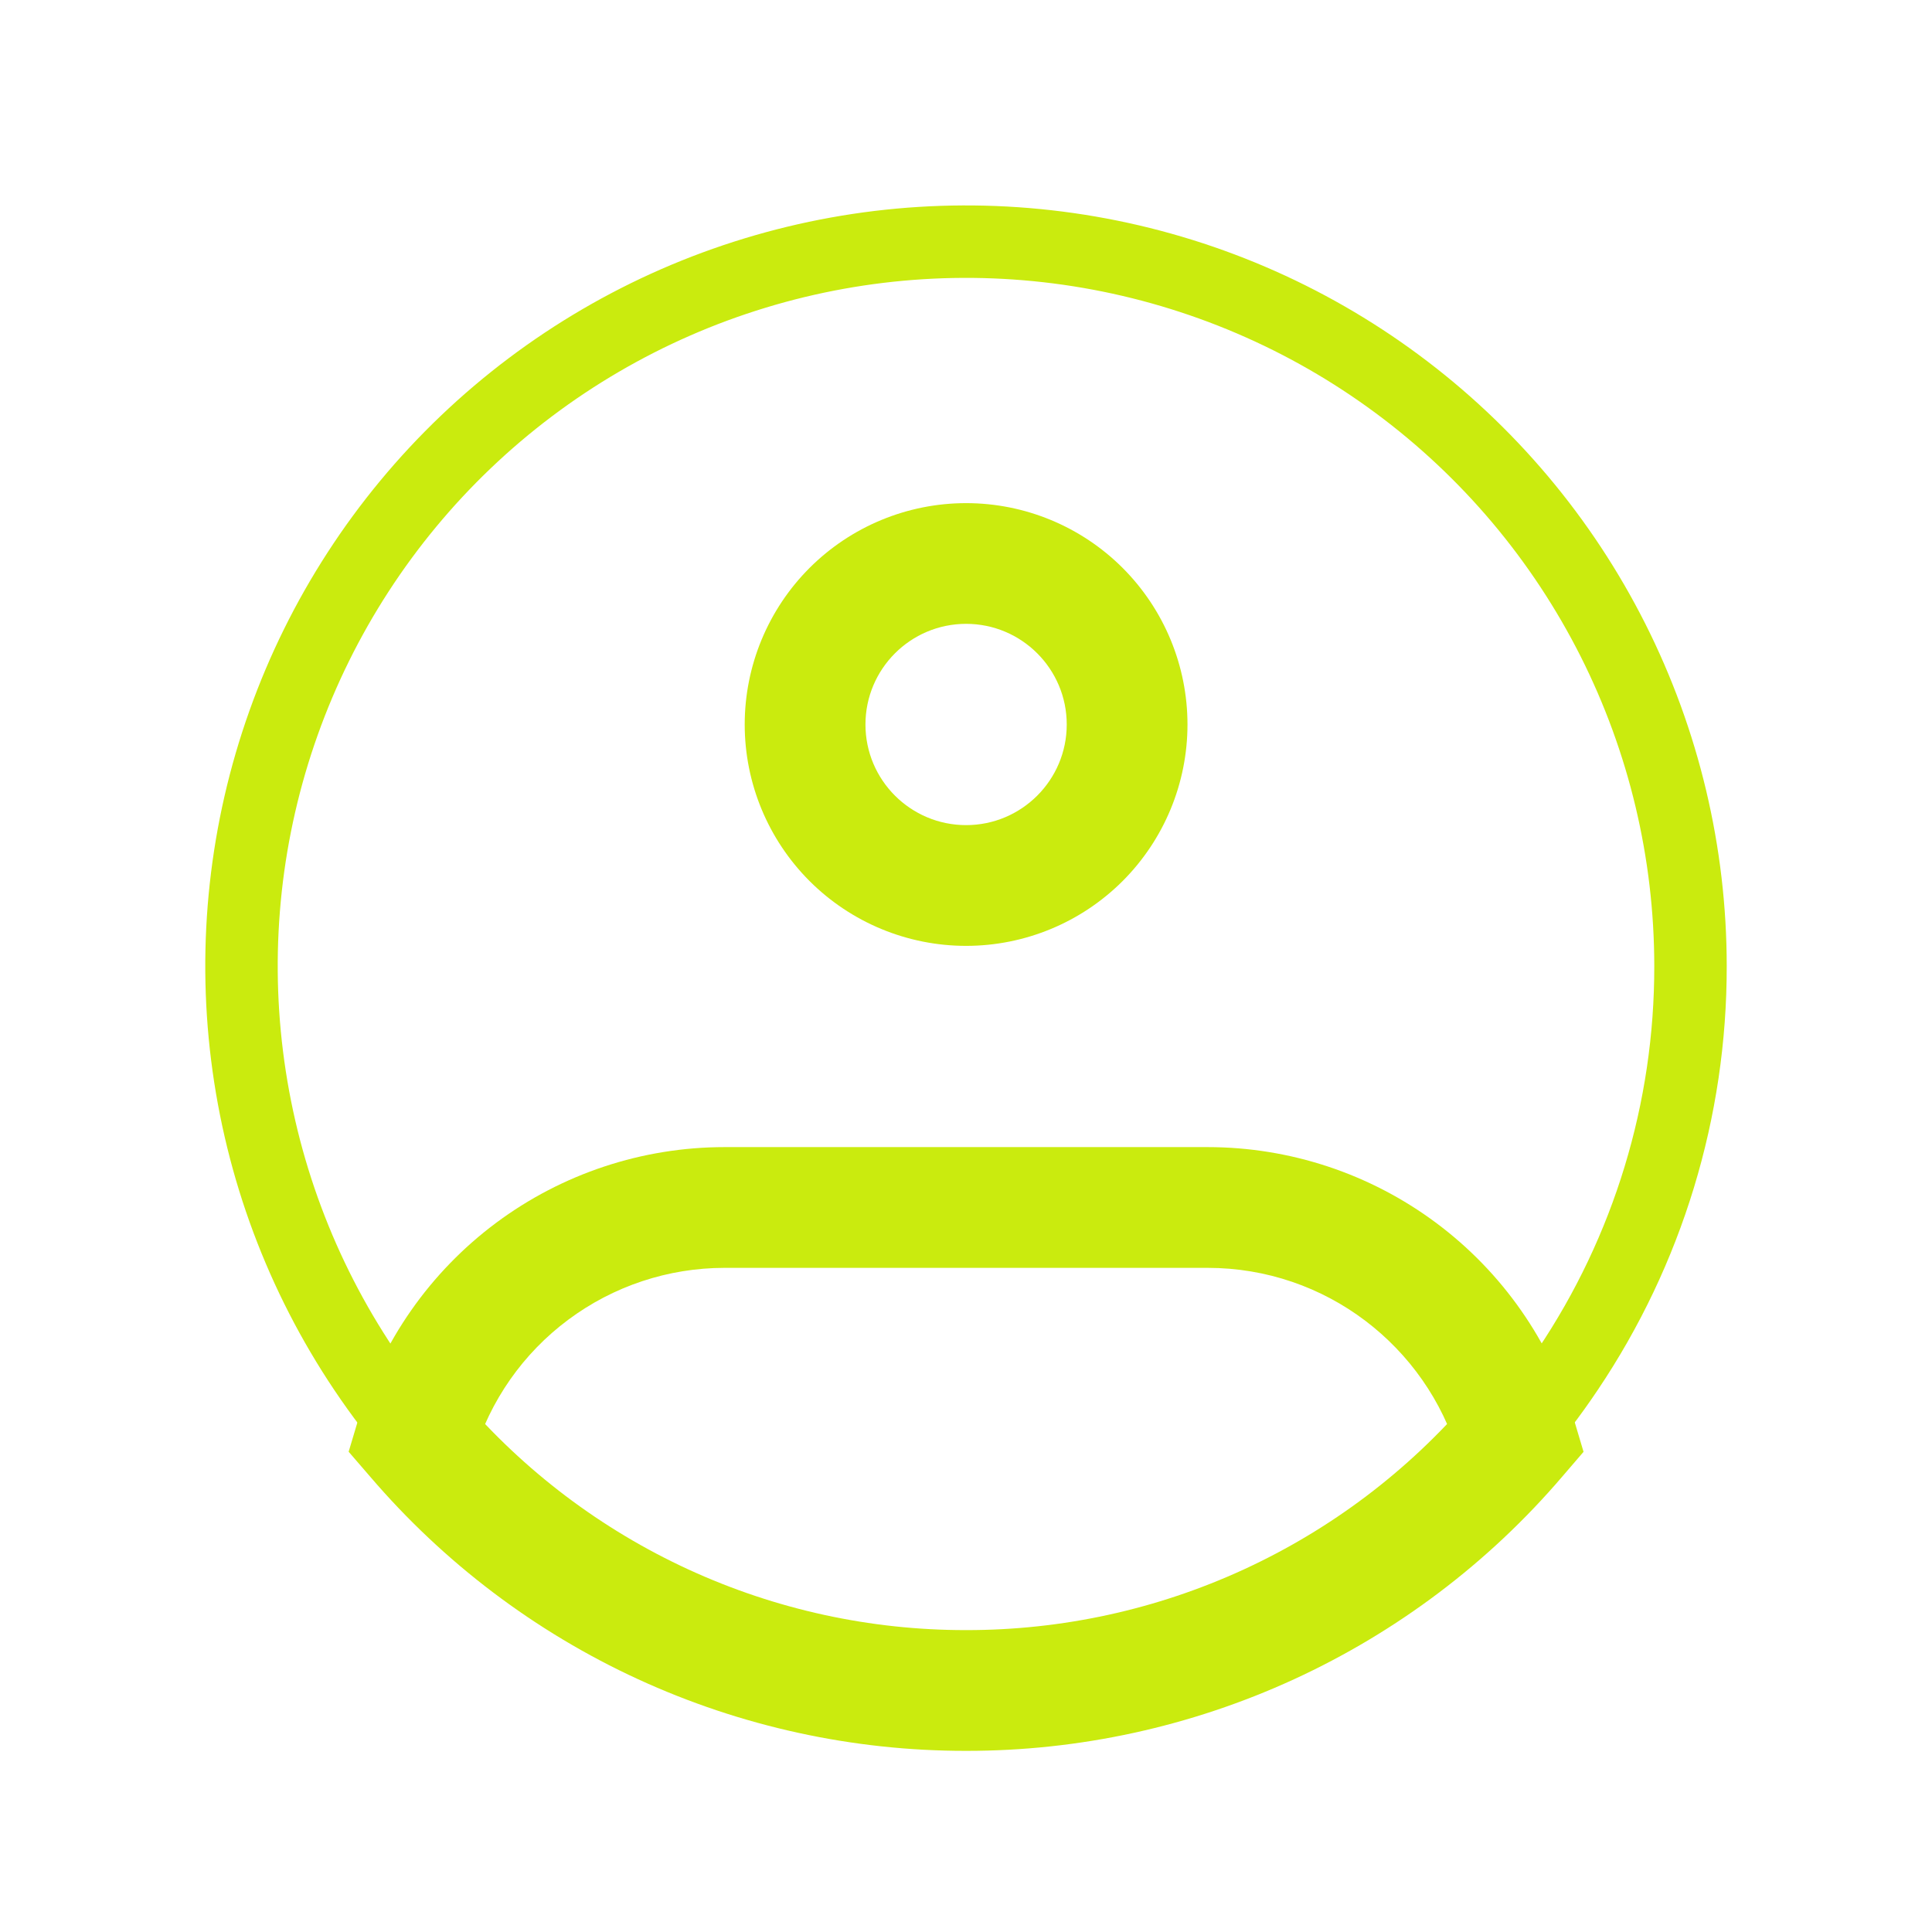 <svg width="50" height="50" viewBox="0 0 50 50" fill="none" xmlns="http://www.w3.org/2000/svg">
<path d="M43.75 25C43.756 28.722 42.649 32.361 40.571 35.45C38.857 38.006 36.54 40.1 33.824 41.548C31.108 42.995 28.078 43.752 25 43.75C21.922 43.752 18.892 42.995 16.176 41.548C13.46 40.1 11.143 38.006 9.429 35.45C7.797 33.017 6.758 30.236 6.395 27.33C6.031 24.423 6.354 21.472 7.337 18.713C8.32 15.953 9.935 13.463 12.054 11.44C14.173 9.418 16.736 7.92 19.539 7.067C22.341 6.214 25.304 6.029 28.19 6.527C31.076 7.026 33.806 8.193 36.16 9.937C38.514 11.68 40.426 13.951 41.744 16.566C43.062 19.182 43.749 22.07 43.75 25Z" stroke="#CAEB0E" stroke-width="1.875"/>
<path d="M27.607 18.75C27.607 20.187 26.44 21.354 25.003 21.354V24.479C26.522 24.479 27.979 23.875 29.054 22.801C30.128 21.726 30.732 20.269 30.732 18.75H27.607ZM25.003 21.354C23.565 21.354 22.398 20.187 22.398 18.75H19.273C19.273 20.269 19.877 21.726 20.951 22.801C22.026 23.875 23.483 24.479 25.003 24.479V21.354ZM22.398 18.75C22.398 17.312 23.565 16.145 25.003 16.145V13.021C23.483 13.021 22.026 13.624 20.951 14.698C19.877 15.773 19.273 17.23 19.273 18.75H22.398ZM25.003 16.145C26.44 16.145 27.607 17.312 27.607 18.75H30.732C30.732 17.23 30.128 15.773 29.054 14.698C27.979 13.624 26.522 13.021 25.003 13.021V16.145ZM10.765 37.2L9.267 36.754L9.023 37.571L9.58 38.216L10.765 37.2ZM39.24 37.2L40.428 38.218L40.982 37.573L40.738 36.754L39.24 37.2ZM18.753 32.812H31.253V29.687H18.753V32.812ZM18.753 29.687C16.622 29.687 14.547 30.375 12.838 31.648C11.13 32.921 9.877 34.712 9.267 36.754L12.263 37.645C12.681 36.249 13.538 35.024 14.707 34.154C15.876 33.283 17.295 32.812 18.753 32.812V29.687ZM25.003 42.187C22.522 42.19 20.071 41.655 17.817 40.618C15.564 39.581 13.562 38.068 11.95 36.183L9.58 38.216C11.485 40.443 13.85 42.233 16.513 43.458C19.175 44.682 22.072 45.315 25.003 45.312V42.187ZM31.253 32.812C34.315 32.812 36.909 34.85 37.742 37.645L40.738 36.754C40.128 34.712 38.876 32.921 37.167 31.648C35.458 30.375 33.384 29.687 31.253 29.687V32.812ZM38.055 36.183C36.443 38.068 34.441 39.581 32.188 40.618C29.934 41.655 27.483 42.19 25.003 42.187V45.312C27.933 45.315 30.83 44.682 33.492 43.458C36.155 42.233 38.523 40.446 40.428 38.218L38.055 36.183Z" fill="#CAEB0E"/>
</svg>
